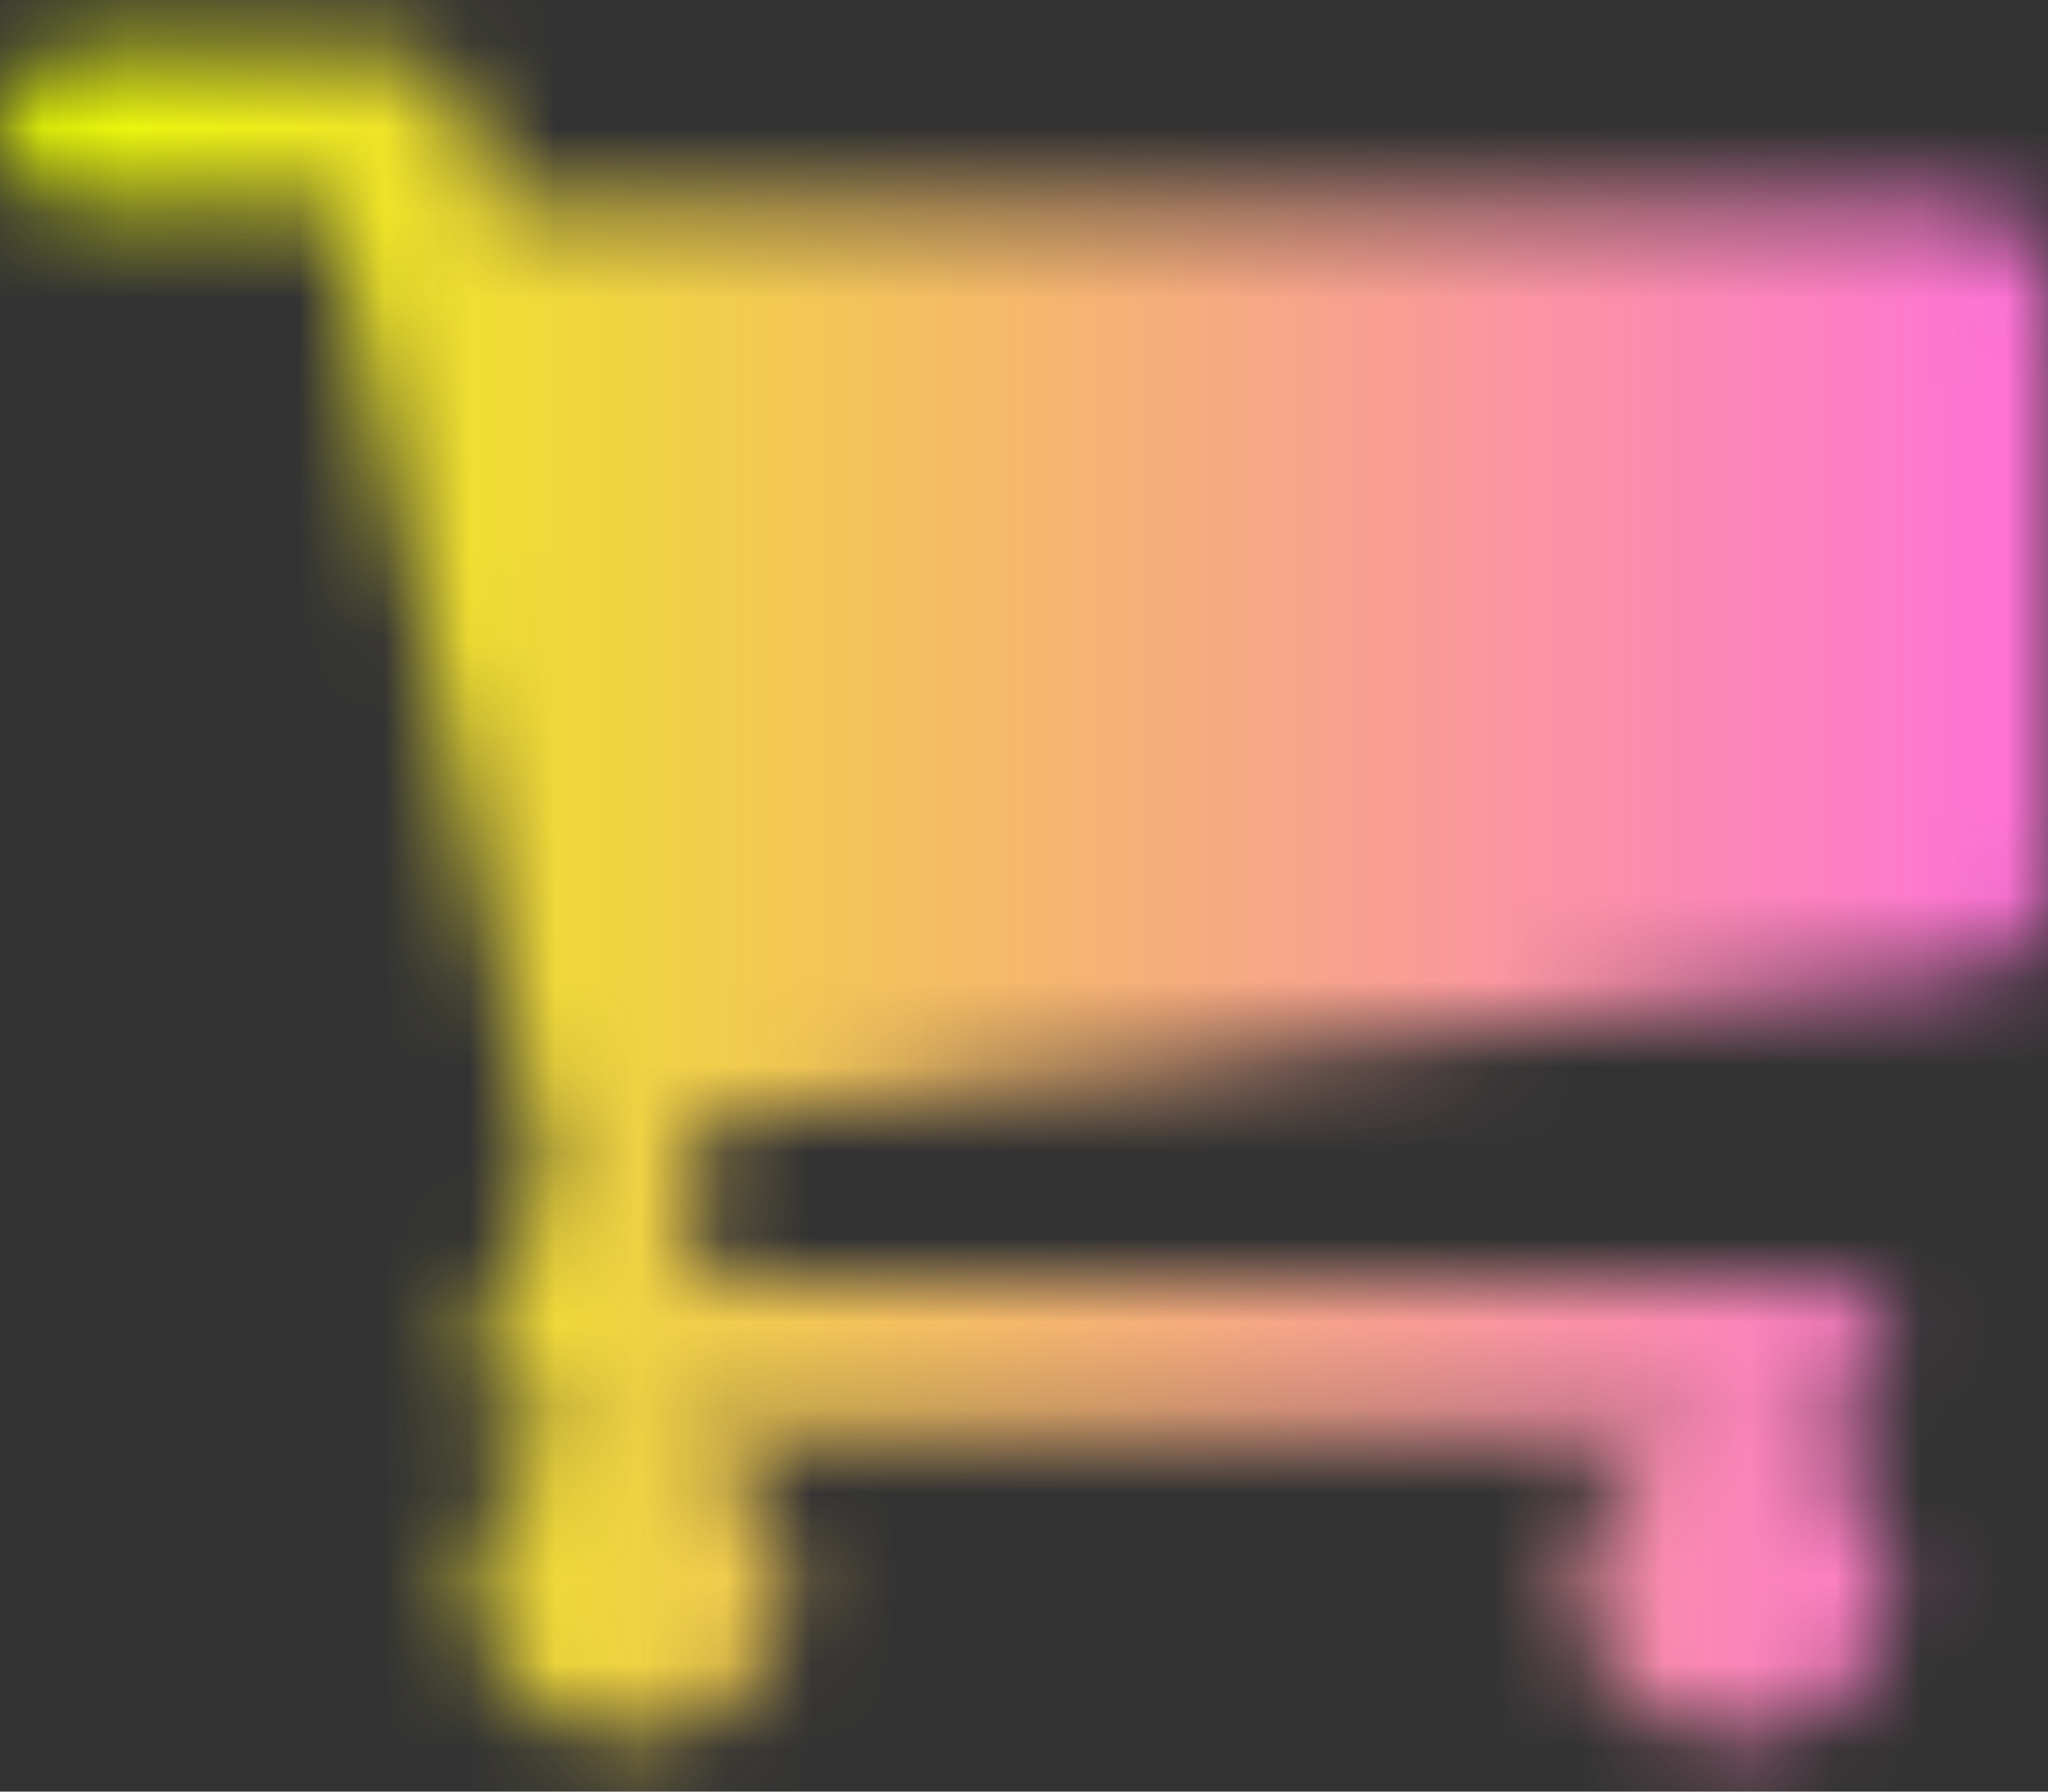 <svg width="24" height="21" viewBox="0 0 24 21" fill="none" xmlns="http://www.w3.org/2000/svg">
    <rect x="0" y="0" width="24" height="21" fill="#333333" stroke="none"/>
    <linearGradient id="gradient" gradientUnits="userSpaceOnUse" fy="90%">
        <stop offset="0" style="stop-color:#ebff00" />
        <stop offset="1" style="stop-color:#ff70d9" />
    </linearGradient>

    <mask id="mask" maskUnits="userSpaceOnUse" x="0" y="0" width="512" height="512">
        <path fill-rule="evenodd" clip-rule="evenodd" d="M9.234 18.564C9.234 17.568 8.411 16.768 7.387 16.768C6.362 16.768 5.54 17.568 5.54 18.564C5.54 19.56 6.362 20.36 7.387 20.36C8.411 20.36 9.234 19.56 9.234 18.564ZM22.161 18.564C22.161 17.568 21.338 16.768 20.314 16.768C19.29 16.768 18.467 17.568 18.467 18.564C18.467 19.56 19.29 20.36 20.314 20.36C21.338 20.36 22.161 19.56 22.161 18.564ZM24.007 3.301C24.007 2.809 23.589 2.403 23.084 2.403H5.757C5.612 1.729 5.598 0.607 4.617 0.607H0.923C0.418 0.607 0 1.014 0 1.505C0 1.996 0.418 2.403 0.923 2.403H3.867L6.42 13.949C6.218 14.355 5.54 15.436 5.54 15.87C5.54 16.362 5.959 16.768 6.464 16.768H21.237C21.742 16.768 22.161 16.362 22.161 15.87C22.161 15.38 21.742 14.973 21.237 14.973H7.964C8.108 14.692 8.31 14.397 8.31 14.075C8.31 13.752 8.18 13.402 8.123 13.093L23.185 11.381C23.661 11.325 24.007 10.932 24.007 10.483V3.301Z" fill="white"/>
    </mask>

    <g mask="url(#mask)">
        <rect x="0" y="0" width="512" height="512" fill="white" />
        <rect id="cart-gradient" x="0" y="0" width="512" height="512" fill="url(#gradient)" />
    </g>
</svg>
